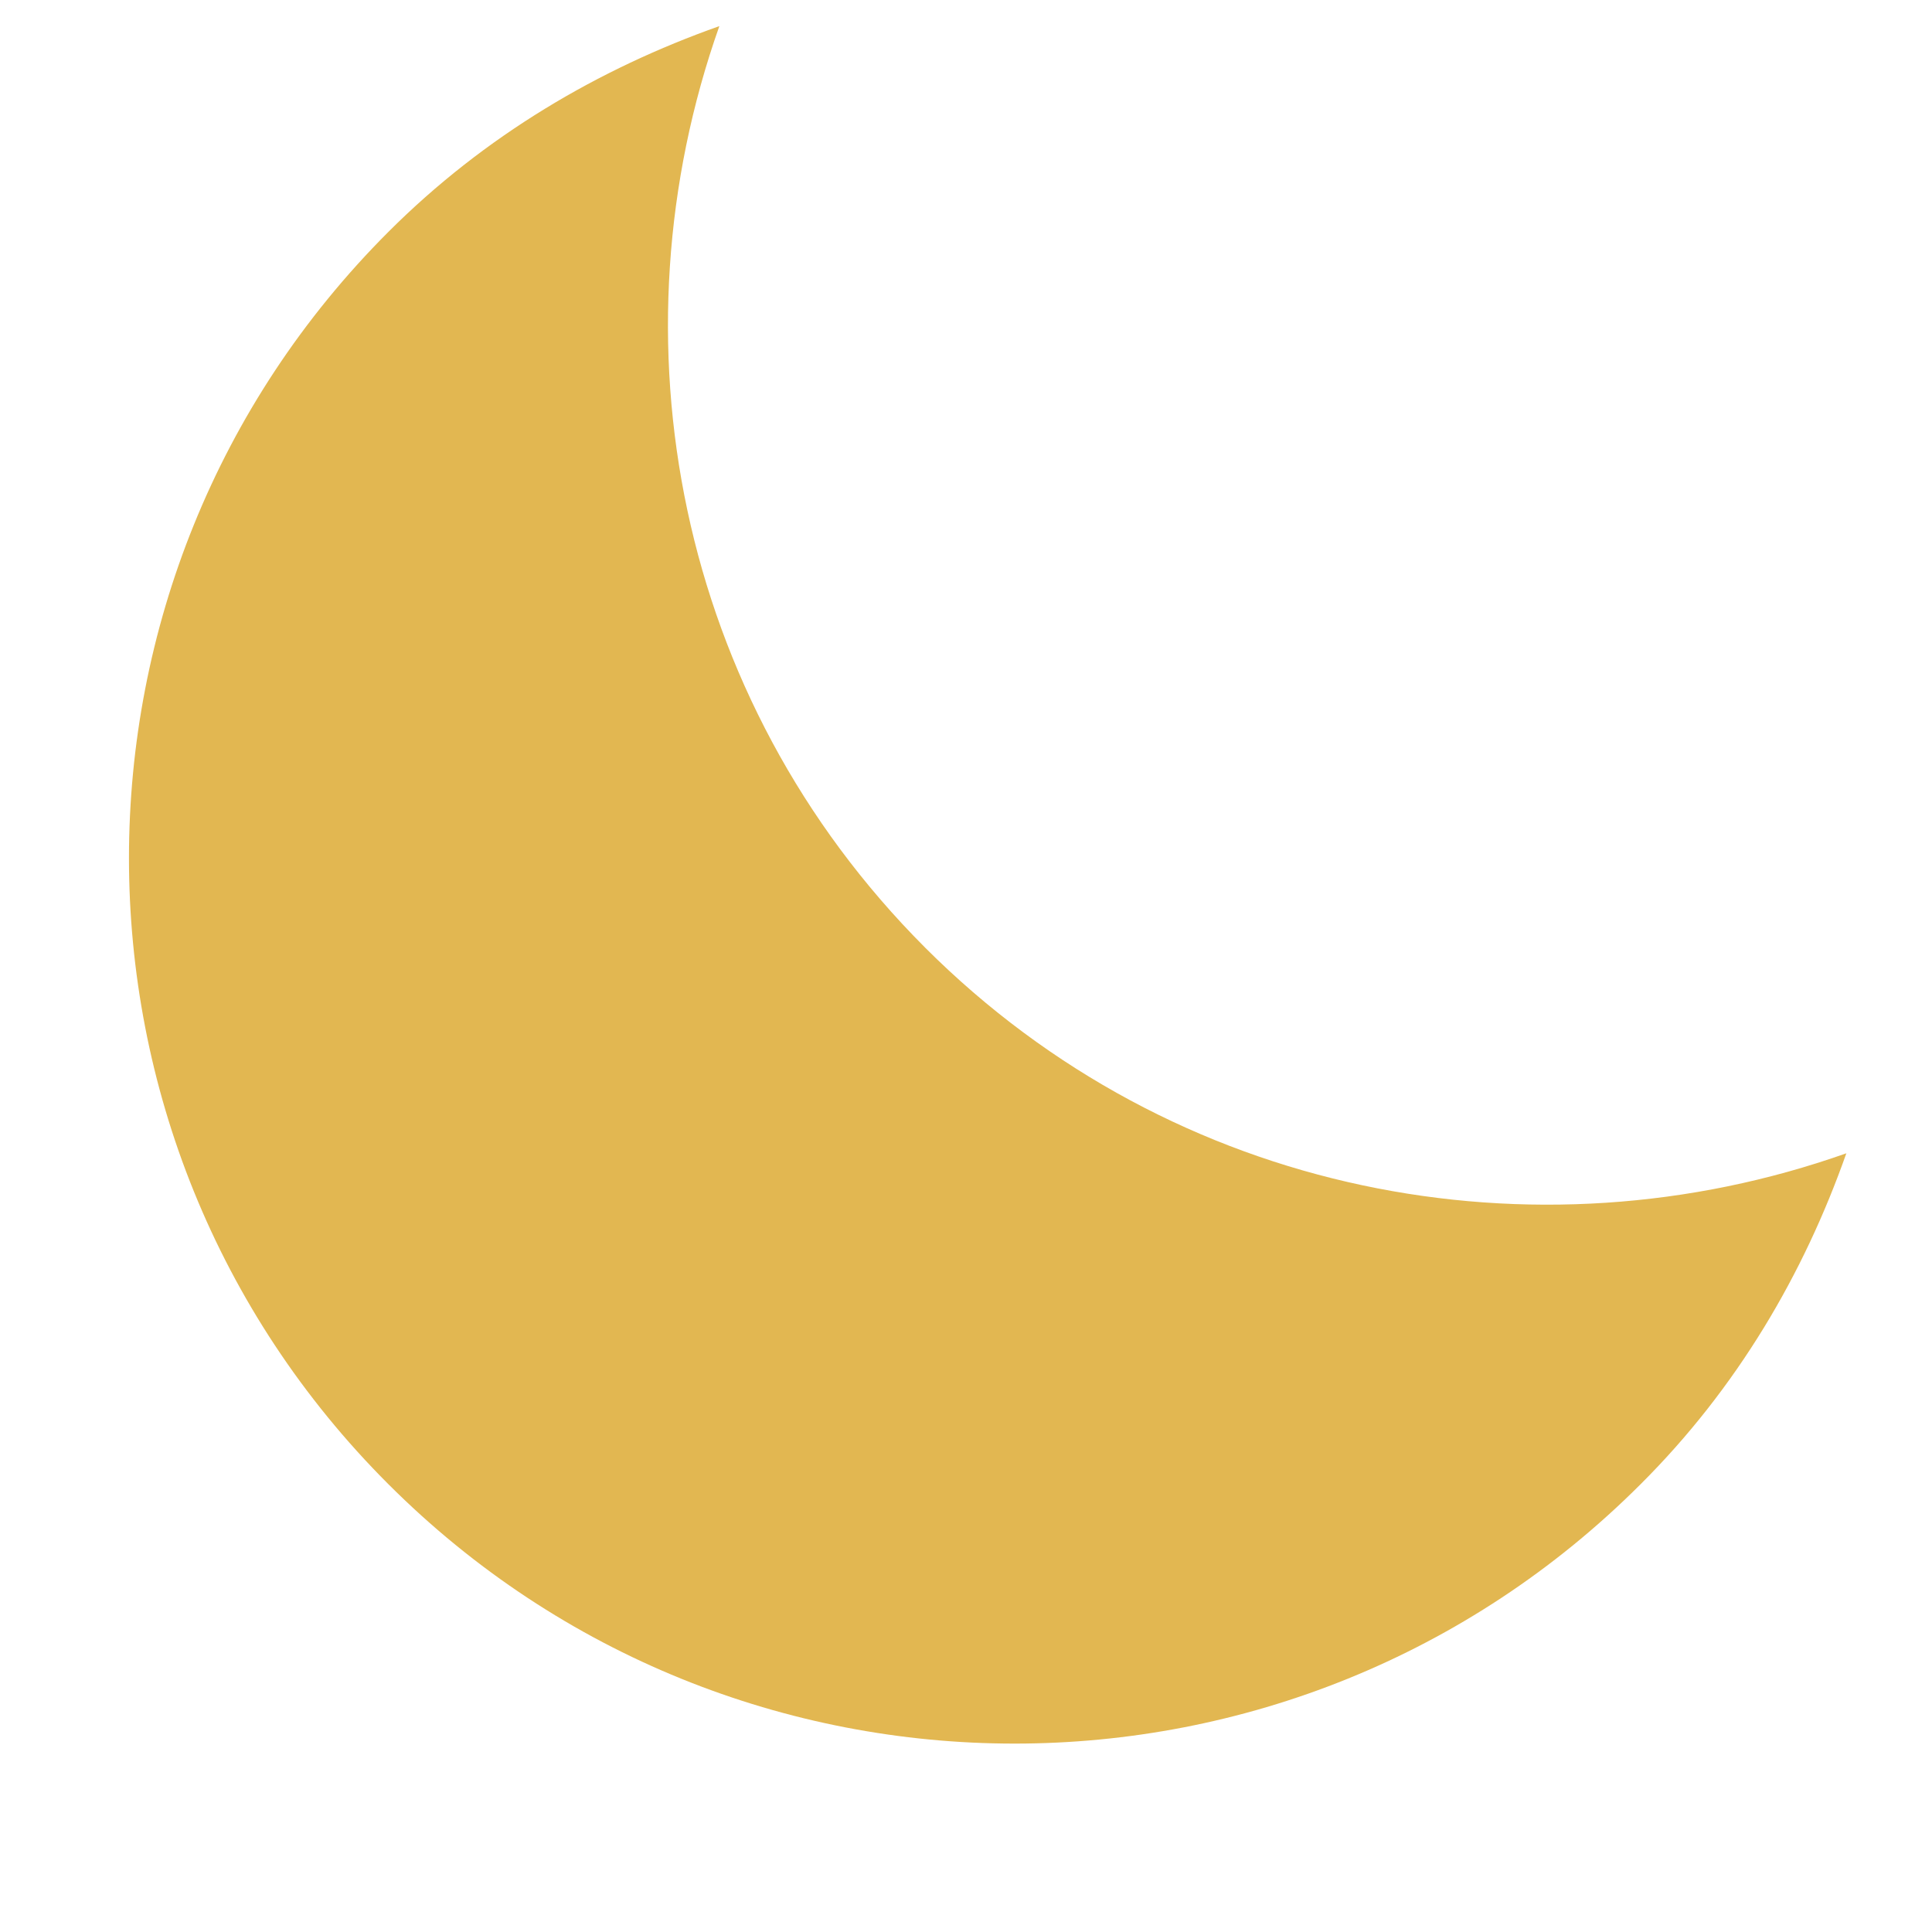 <?xml version="1.0" encoding="UTF-8" standalone="no"?>
<svg
   viewBox="0 0 218 218"
   version="1.1"
   id="svg1"
   sodipodi:docname="eqf.svg"
   inkscape:version="1.3.2 (091e20e, 2023-11-25, custom)"
   xmlns:inkscape="http://www.inkscape.org/namespaces/inkscape"
   xmlns:sodipodi="http://sodipodi.sourceforge.net/DTD/sodipodi-0.dtd"
   xmlns="http://www.w3.org/2000/svg"
   xmlns:svg="http://www.w3.org/2000/svg">
  <defs
     id="defs1" />
  <sodipodi:namedview
     id="namedview1"
     pagecolor="#ffffff"
     bordercolor="#000000"
     borderopacity="0.25"
     inkscape:showpageshadow="2"
     inkscape:pageopacity="0.0"
     inkscape:pagecheckerboard="0"
     inkscape:deskcolor="#d1d1d1"
     inkscape:zoom="5.4174312"
     inkscape:cx="109"
     inkscape:cy="109"
     inkscape:window-width="3440"
     inkscape:window-height="1377"
     inkscape:window-x="-8"
     inkscape:window-y="-8"
     inkscape:window-maximized="1"
     inkscape:current-layer="svg1" />
  <path
     d="M 104.383,106.921 C 76.261,78.78 68.714,38.131 81.169,2.947 67.562,7.761 54.7,15.289 43.827,26.162 c -39.033,39.033 -39.033,102.305 0,141.311 39.014,39.015 102.26,39.034 141.293,0 10.91,-10.872 18.419,-23.735 23.215,-37.34 -35.165,12.453 -75.833,4.906 -103.955,-23.213 z"
     fill="#a2a2a2"
     stroke="#2c2c2c"
     stroke-width=".997"
     id="path1"
     style="fill:#e2b751;fill-opacity:1;stroke:#2c2c2c;stroke-width:0;stroke-dasharray:none;stroke-dashoffset:0;stroke-opacity:1;image-rendering:pixelated" />
</svg>
